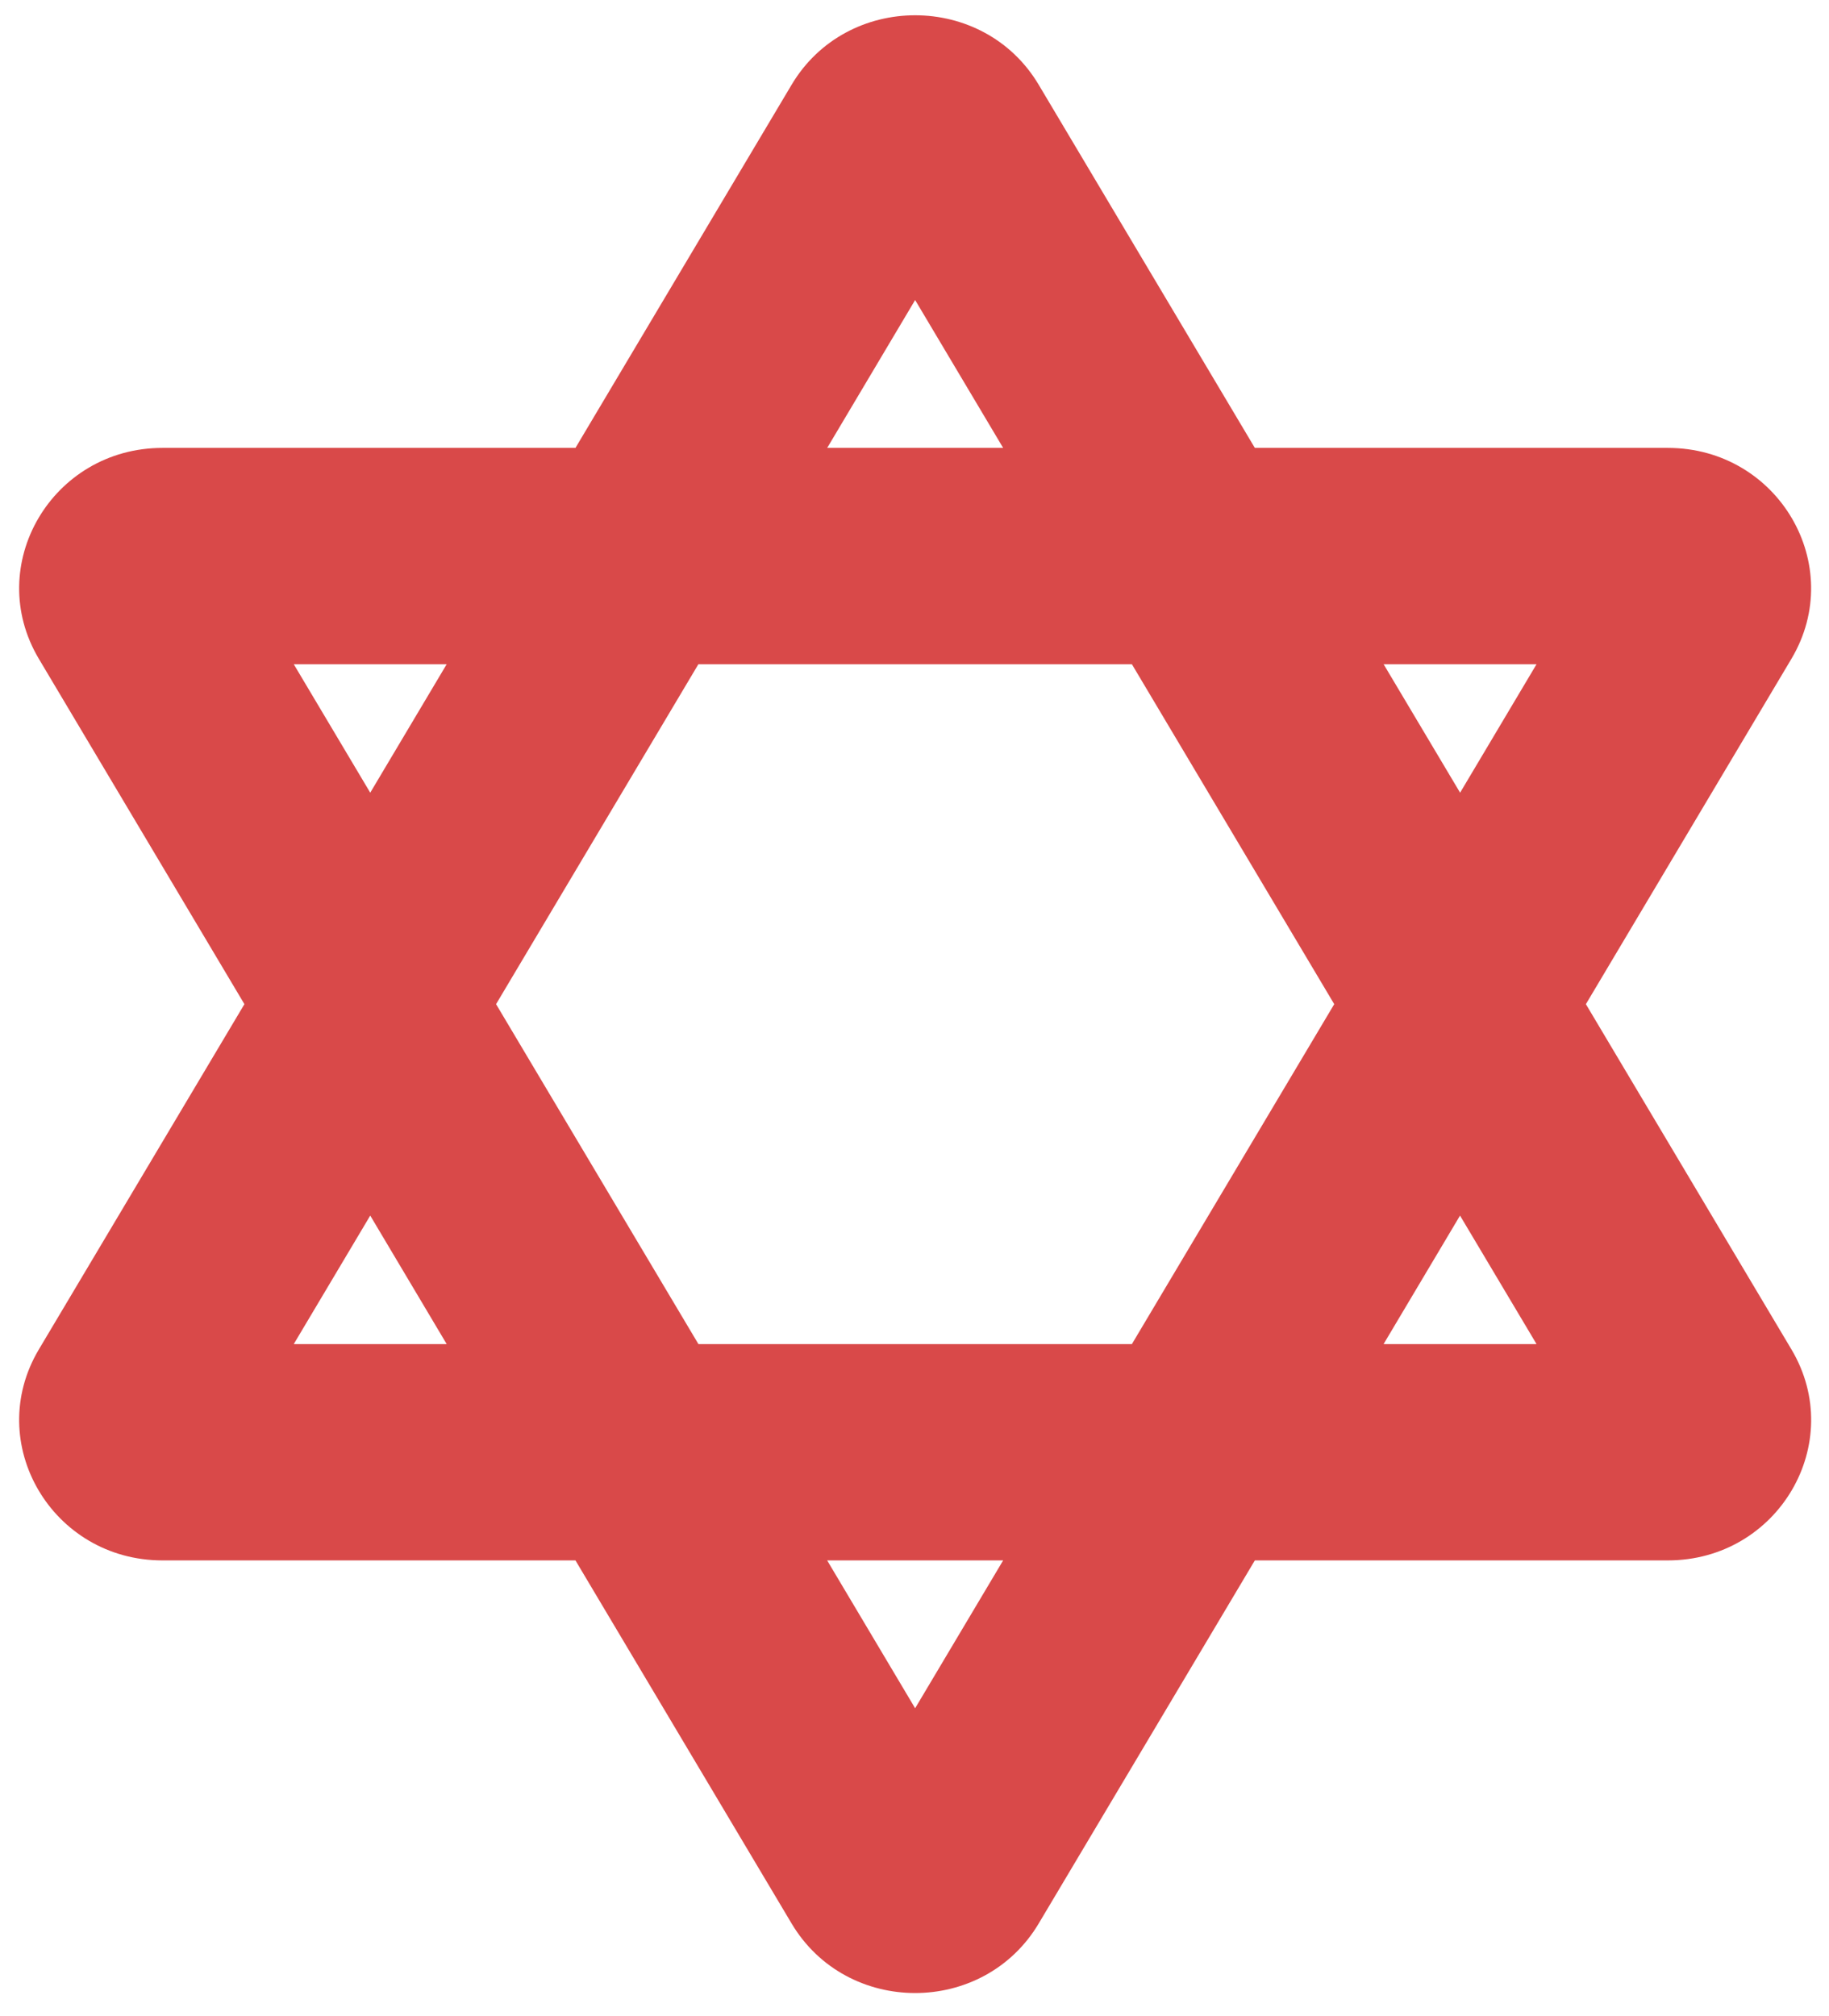<svg width="49" height="54" viewBox="0 0 49 54" fill="none" xmlns="http://www.w3.org/2000/svg">
<path d="M42.487 26.896L47.993 17.647C49.484 15.142 47.64 11.997 44.681 11.997H33.618L27.829 2.273C27.09 1.03 25.804 0.409 24.517 0.409C23.232 0.409 21.945 1.03 21.206 2.273L15.417 11.997H4.353C1.394 11.997 -0.45 15.142 1.041 17.647L6.548 26.896L1.041 36.144C-0.45 38.649 1.394 41.795 4.353 41.795H15.417L21.206 51.518C21.945 52.761 23.232 53.383 24.517 53.383C25.804 53.383 27.09 52.761 27.829 51.518L33.618 41.795H44.682C47.641 41.795 49.485 38.649 47.994 36.144L42.487 26.896ZM41.165 17.791L39.117 21.232L37.068 17.791H41.165ZM35.745 26.896L30.324 36.001H18.711L13.29 26.896L18.71 17.791H30.324L35.745 26.896V26.896ZM24.517 8.036L26.875 11.997H22.161L24.517 8.036ZM7.87 17.791H11.967L9.919 21.232L7.87 17.791ZM7.87 36.001L9.919 32.559L11.967 36.001H7.87ZM24.517 45.755L22.16 41.795H26.875L24.517 45.755ZM37.067 36.001L39.115 32.559L41.165 36.001H37.067V36.001Z" fill="#D94949"/>
</svg>
